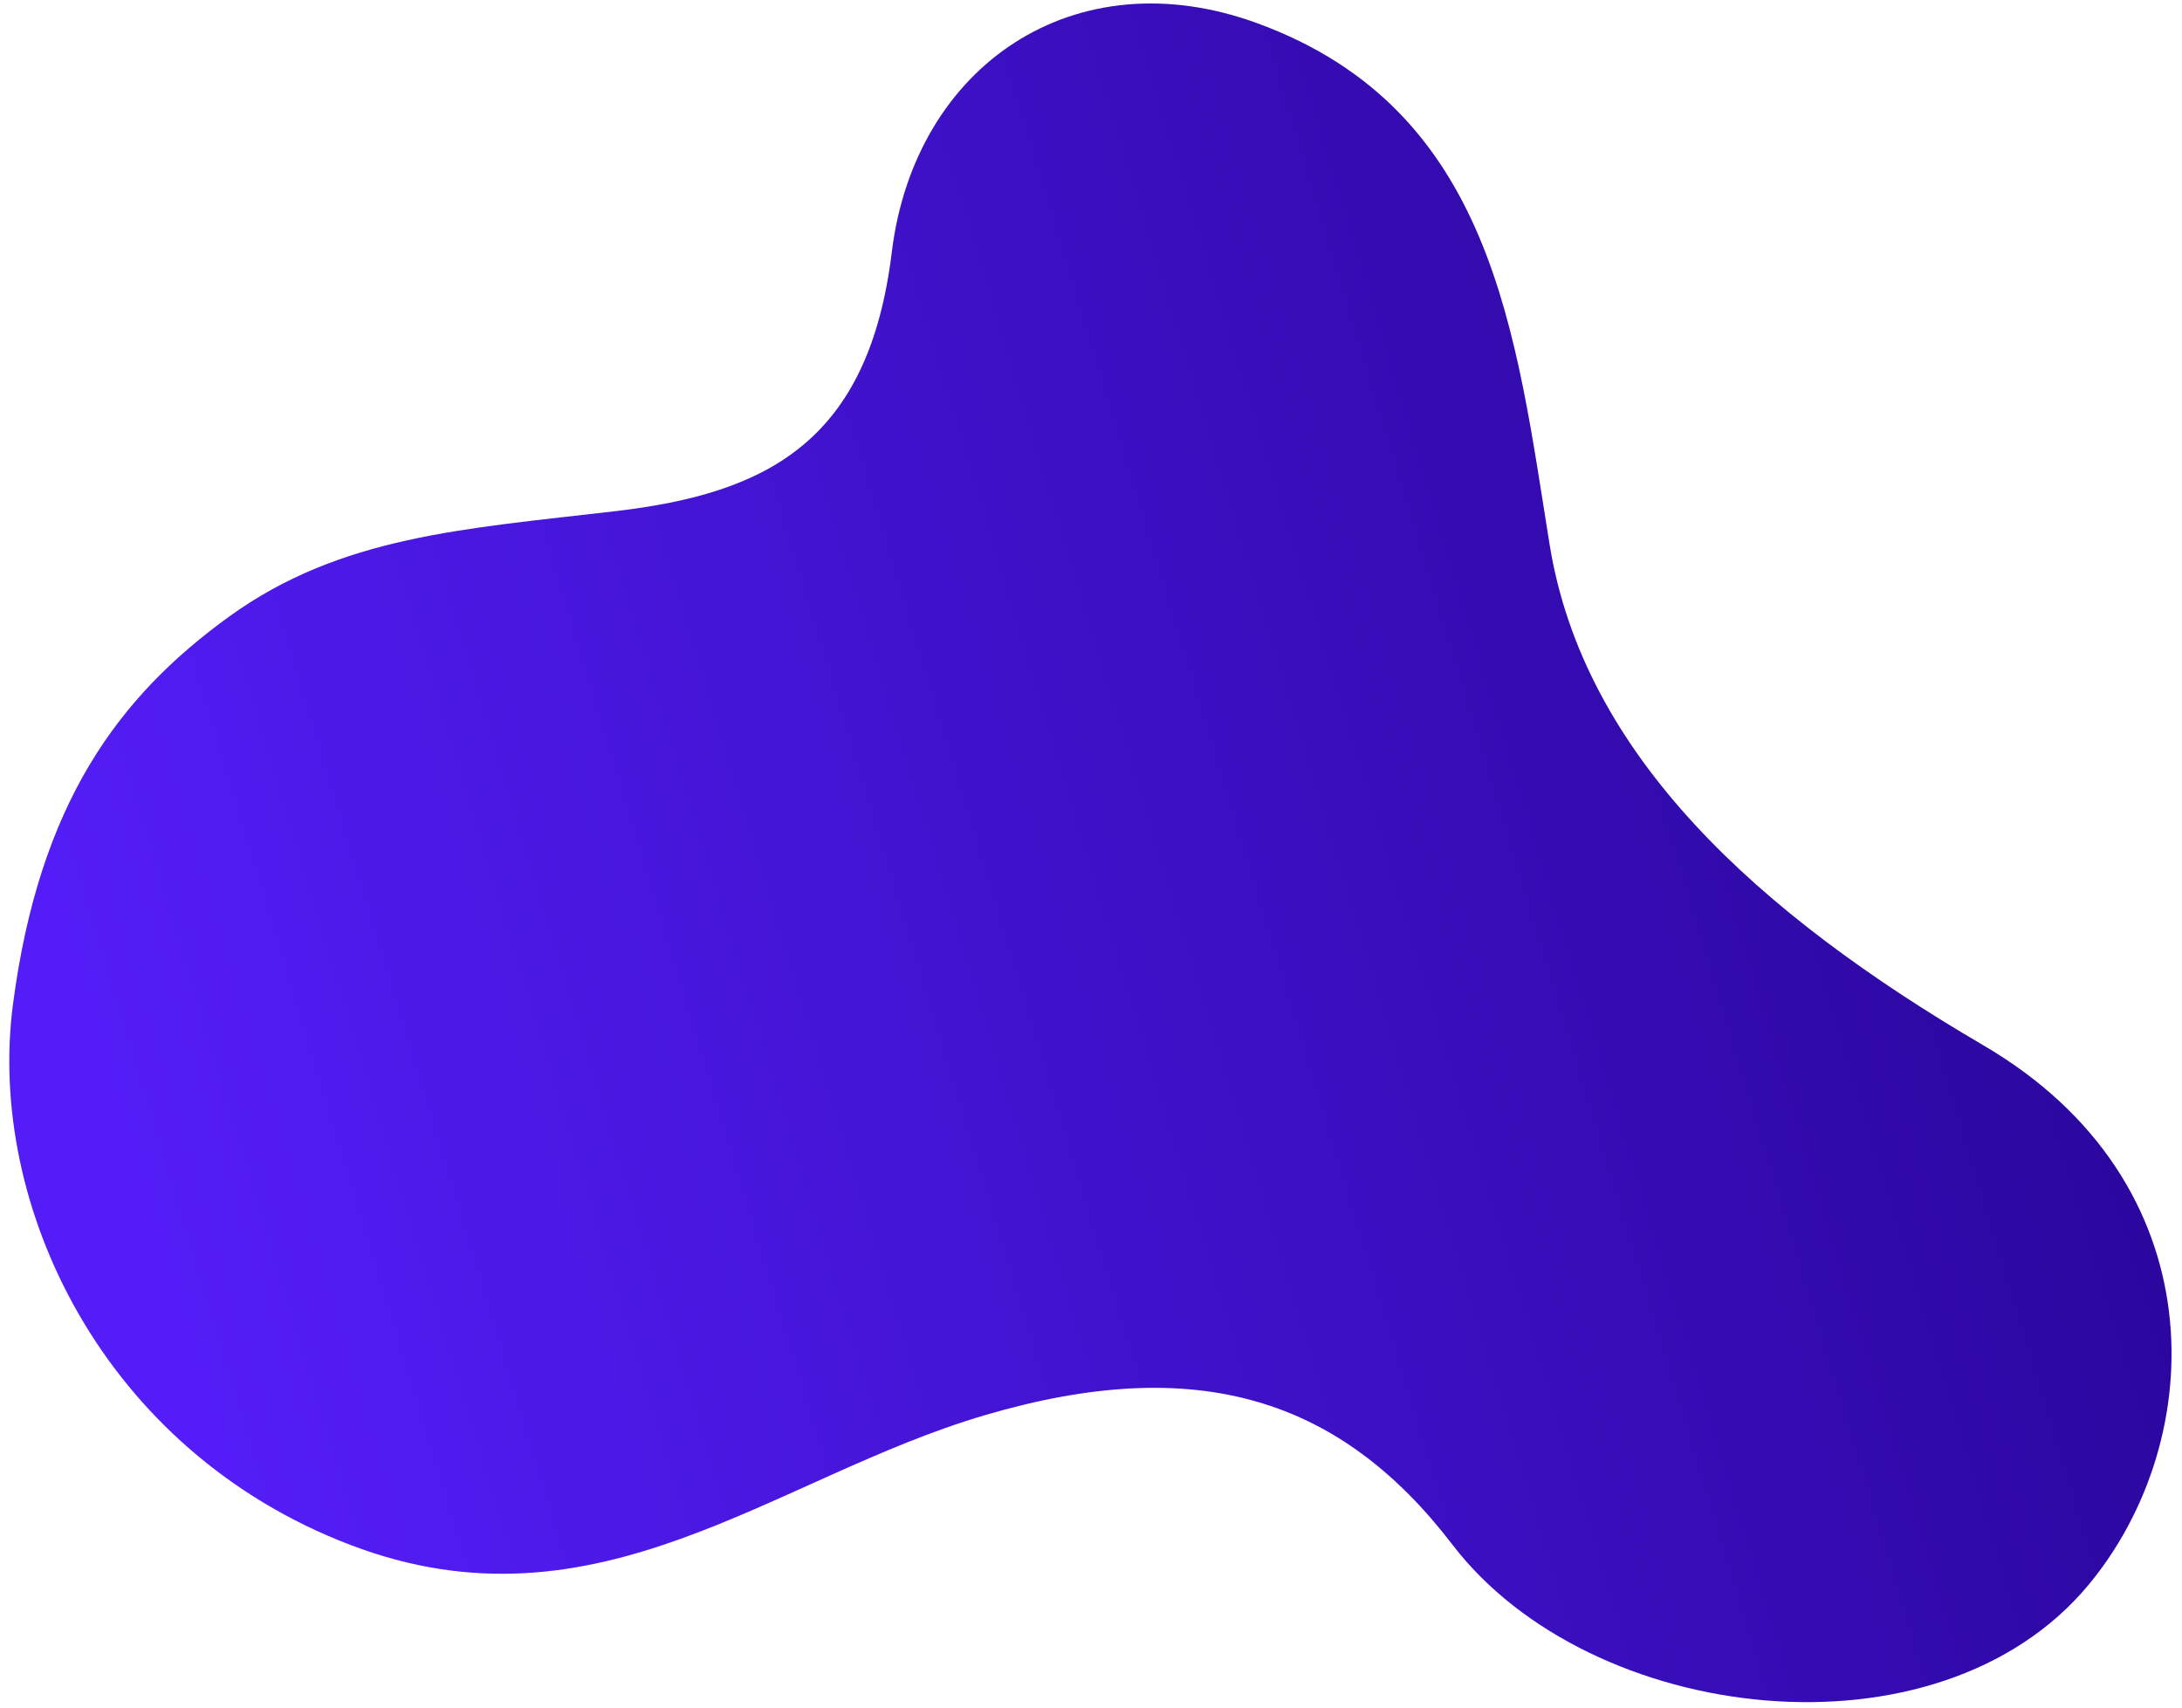 <svg width="175" height="137" viewBox="0 0 175 137" fill="none" xmlns="http://www.w3.org/2000/svg">
<path d="M28.084 123.904C47.913 131.482 62 118.5 79 113.5C96 108.5 107.478 112.111 116.5 123.904C127.538 138.326 155.392 141.687 167.502 127.116C177.204 115.436 177.831 94.788 159.047 83.826C141.032 73.284 127.016 60.591 124.283 43.684C121.552 26.76 119.779 8.798 100.846 1.866C86.201 -3.494 73.352 5.243 71.52 20.245C69.663 35.433 61.517 39.576 49.348 40.999C37.179 42.423 27.342 42.996 18.413 49.426C9.483 55.873 3.151 64.442 1.039 80.557C-1.074 96.672 8.255 116.326 28.084 123.904Z" fill="url(#paint0_linear)"/>
<defs>
<linearGradient id="paint0_linear" x1="0.545" y1="63.211" x2="160.039" y2="14.963" gradientUnits="userSpaceOnUse">
<stop stop-color="#541DF8"/>
<stop offset="1" stop-color="#280597"/>
</linearGradient>
</defs>
</svg>
